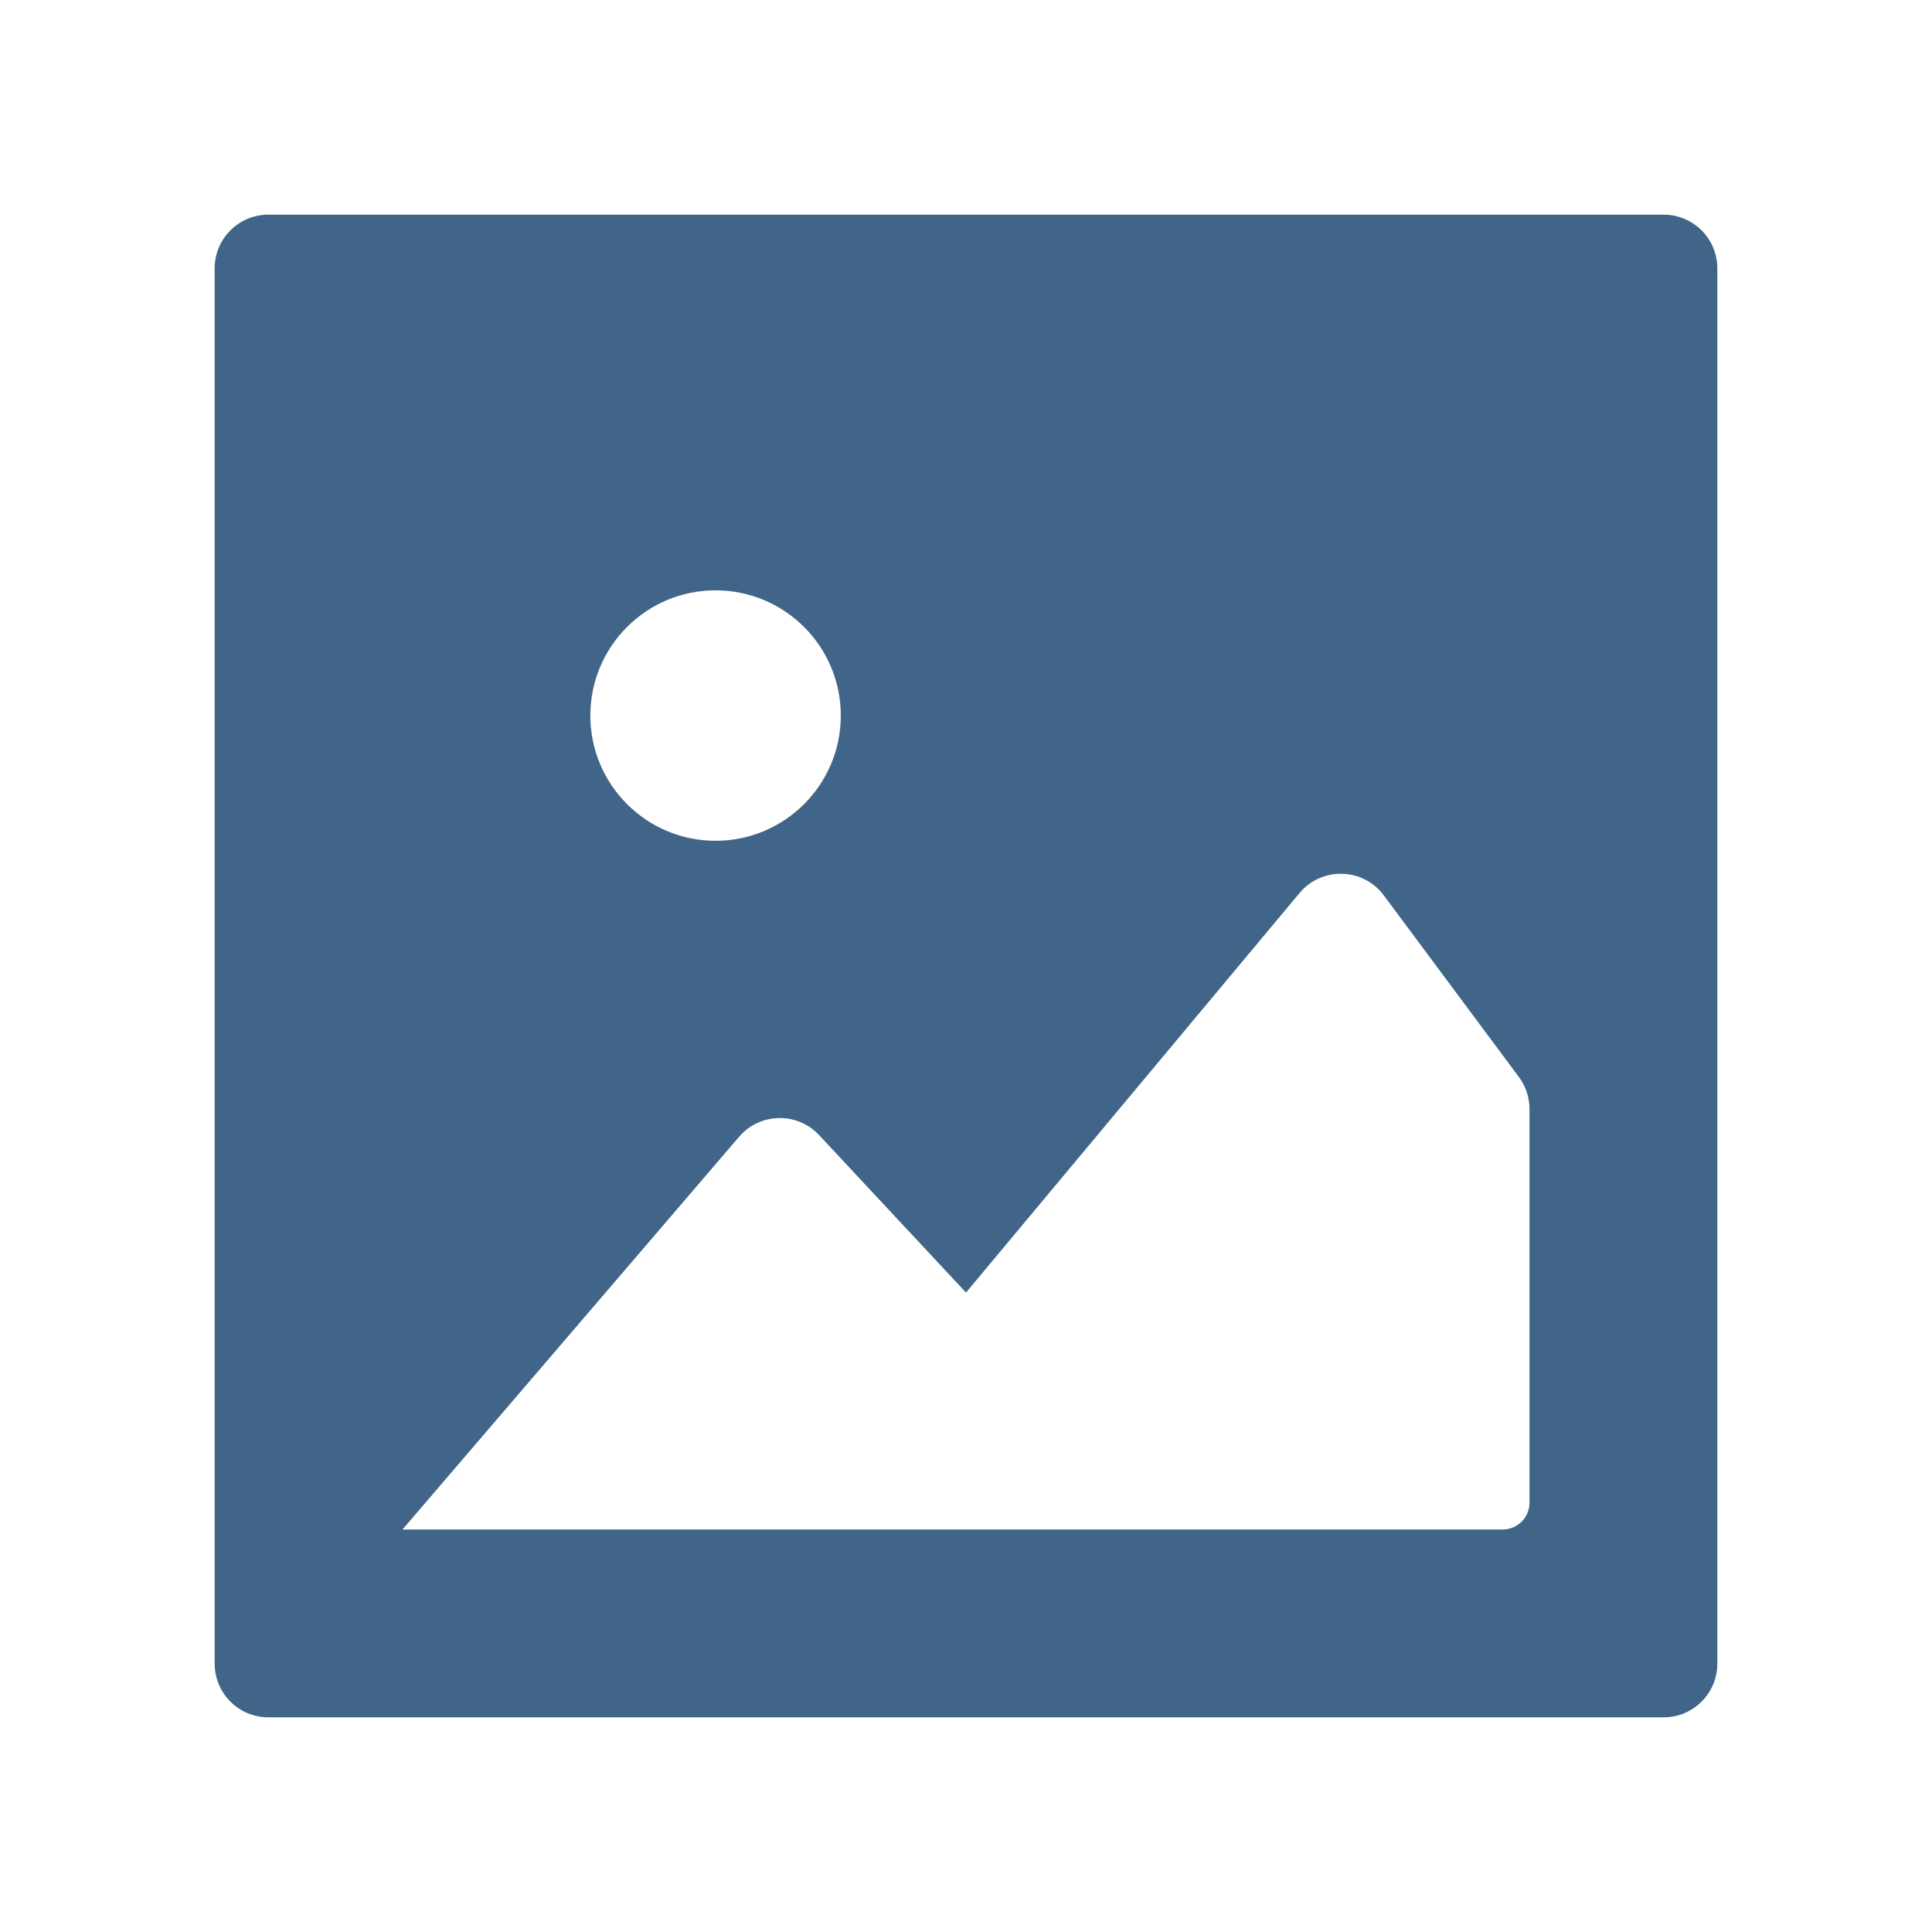 <svg width="36" height="36" viewBox="0 0 36 36" fill="none" xmlns="http://www.w3.org/2000/svg">
<path fill-rule="evenodd" clip-rule="evenodd" d="M4 5C4 4.448 4.448 4 5 4H31C31.552 4 32 4.448 32 5V31C32 31.552 31.552 32 31 32H5C4.448 32 4 31.552 4 31V5ZM13.333 15.667C14.622 15.667 15.667 14.622 15.667 13.333C15.667 12.045 14.622 11 13.333 11C12.045 11 11 12.045 11 13.333C11 14.622 12.045 15.667 13.333 15.667ZM28 28.5H7.5L13.772 21.182C14.16 20.73 14.856 20.715 15.263 21.151L18 24.085L24.215 16.64C24.63 16.144 25.399 16.166 25.785 16.684L28.302 20.068C28.431 20.24 28.5 20.45 28.5 20.665V28C28.5 28.276 28.276 28.5 28 28.5Z" fill="#406588"/>
</svg>
